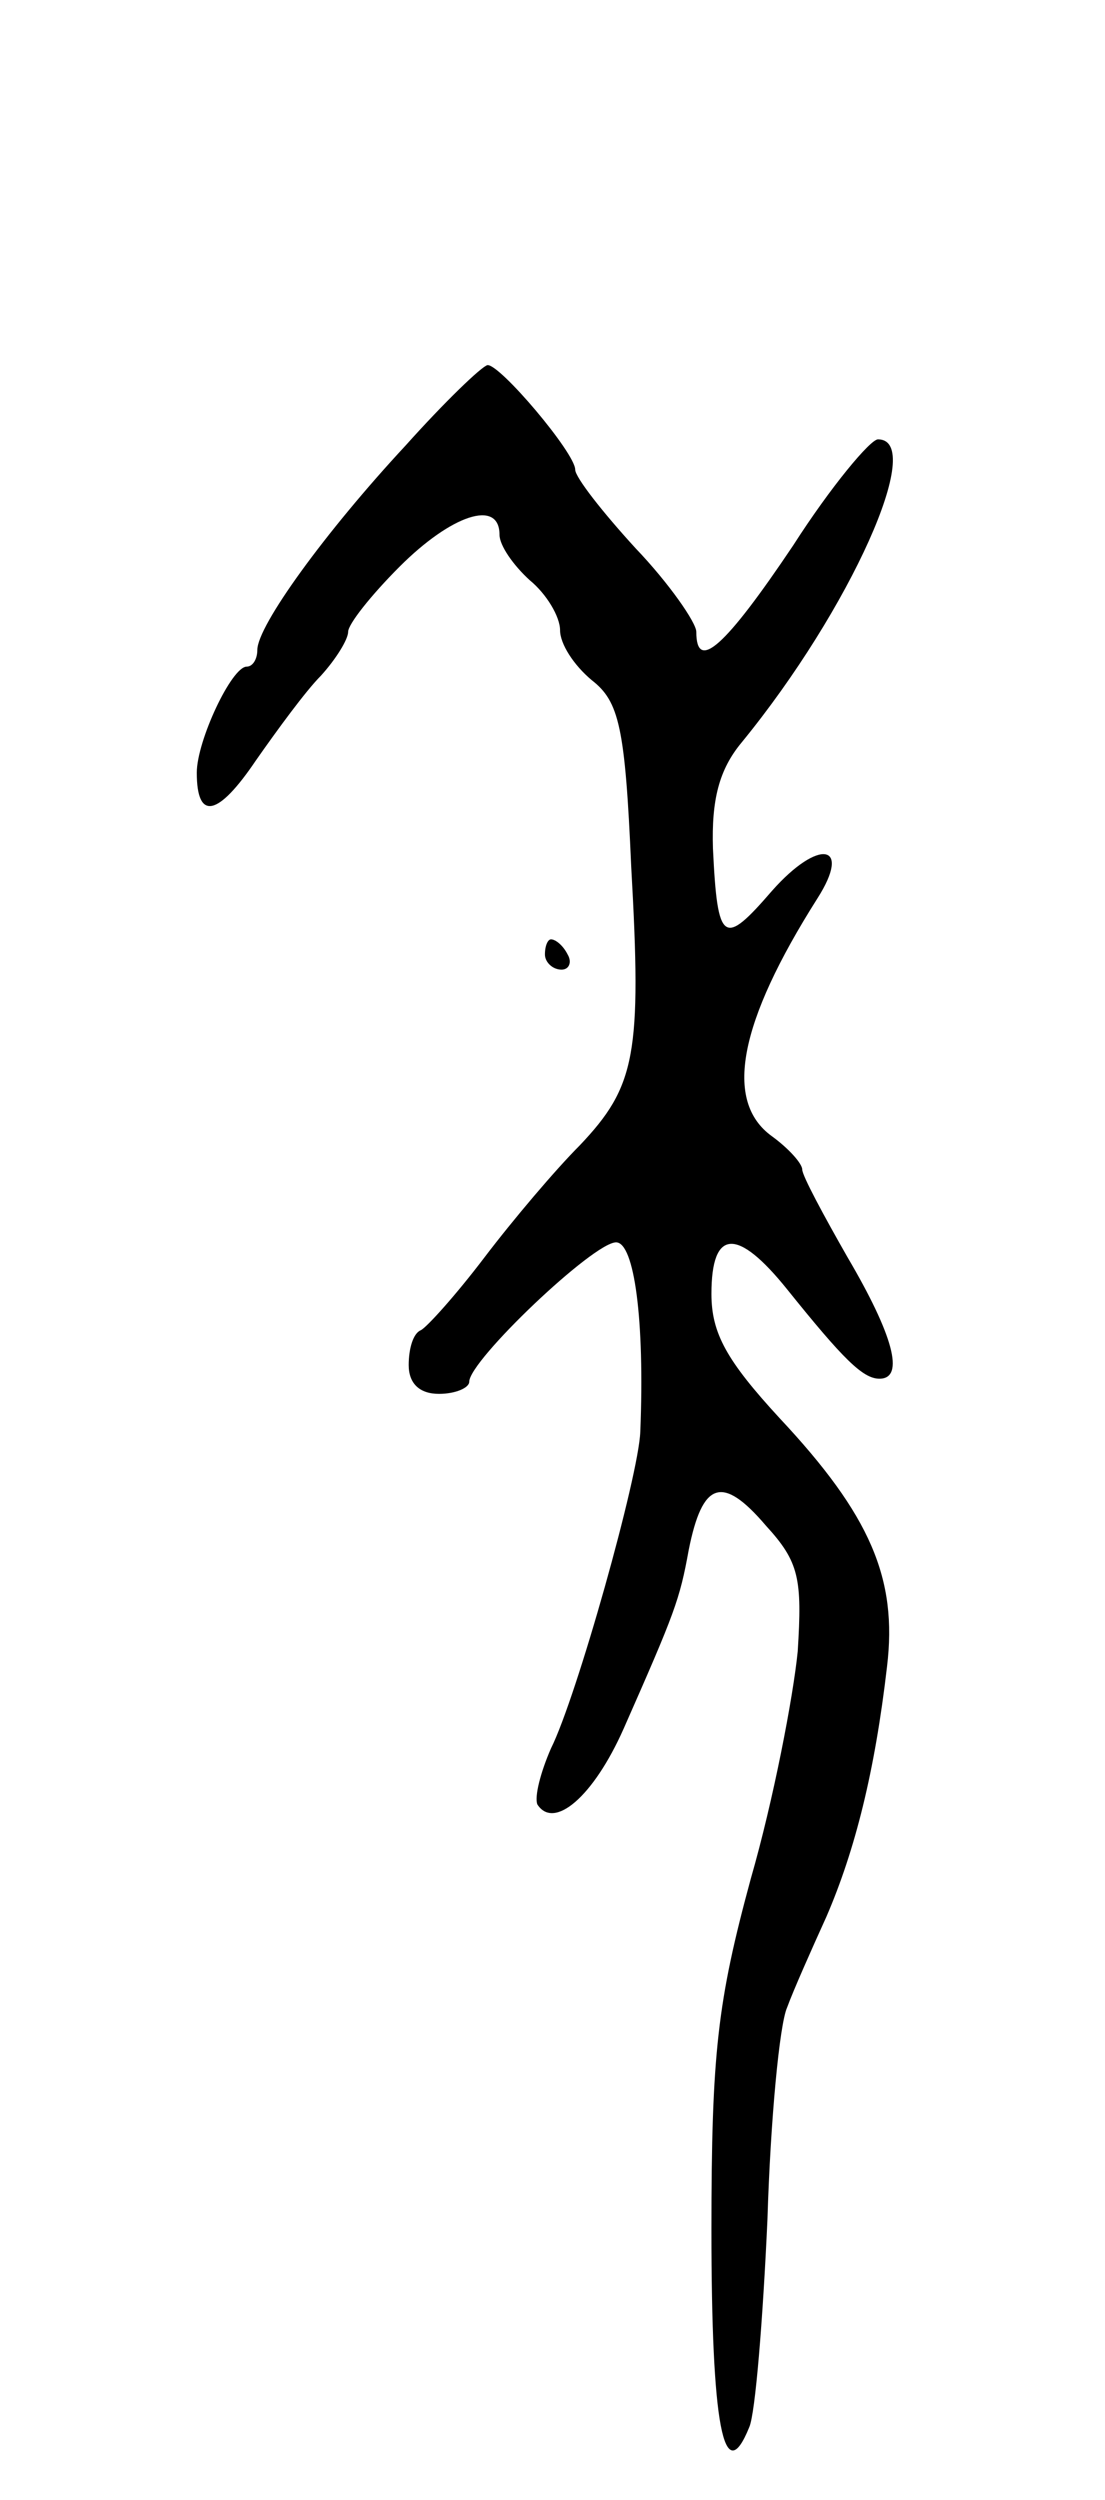 <svg version="1.0" xmlns="http://www.w3.org/2000/svg"
 width="73pt" height="165pt" viewBox="0 0 73 165"
 preserveAspectRatio="xMidYMid meet">
<g transform="translate(0,165) scale(0.1,-0.1)"
fill="#000000" stroke="none">
<path d="M268 1356 c-53 -57 -98 -119 -98 -135 0 -6 -3 -11 -7 -11 -10 0 -33
-49 -33 -70 0 -32 14 -29 39 8 14 20 33 46 43 56 10 11 18 24 18 29 0 5 15 24
34 43 34 34 66 45 66 21 0 -7 9 -20 20 -30 11 -9 20 -24 20 -33 0 -9 9 -23 21
-33 18 -14 22 -31 26 -123 7 -124 3 -145 -34 -184 -16 -16 -44 -49 -63 -74
-19 -25 -38 -46 -42 -48 -5 -2 -8 -12 -8 -23 0 -12 7 -19 20 -19 11 0 20 4 20
8 0 14 82 92 97 92 12 0 19 -51 16 -125 -1 -29 -42 -175 -59 -209 -7 -16 -11
-32 -9 -37 11 -17 37 5 57 50 34 77 37 85 43 118 9 45 22 50 51 16 22 -24 24
-35 21 -83 -3 -30 -16 -98 -31 -150 -22 -81 -26 -115 -26 -232 0 -128 8 -172
25 -130 4 9 9 71 12 137 2 66 8 129 13 140 4 11 16 38 26 60 19 44 32 96 40
165 7 58 -11 100 -71 164 -35 38 -45 56 -45 82 0 43 17 44 50 3 37 -46 50 -59
61 -59 17 0 9 29 -21 80 -16 28 -30 54 -30 58 0 4 -9 14 -20 22 -32 23 -22 75
30 157 23 36 1 40 -30 5 -32 -37 -36 -35 -39 28 -1 32 4 52 19 70 72 88 122
200 90 200 -5 0 -31 -31 -56 -70 -45 -67 -64 -84 -64 -57 0 6 -18 32 -40 55
-22 24 -40 47 -40 52 0 11 -50 70 -58 69 -4 -1 -28 -24 -54 -53z"/>
<path d="M360 1020 c0 -5 5 -10 11 -10 5 0 7 5 4 10 -3 6 -8 10 -11 10 -2 0
-4 -4 -4 -10z"/>
</g>
</svg>
